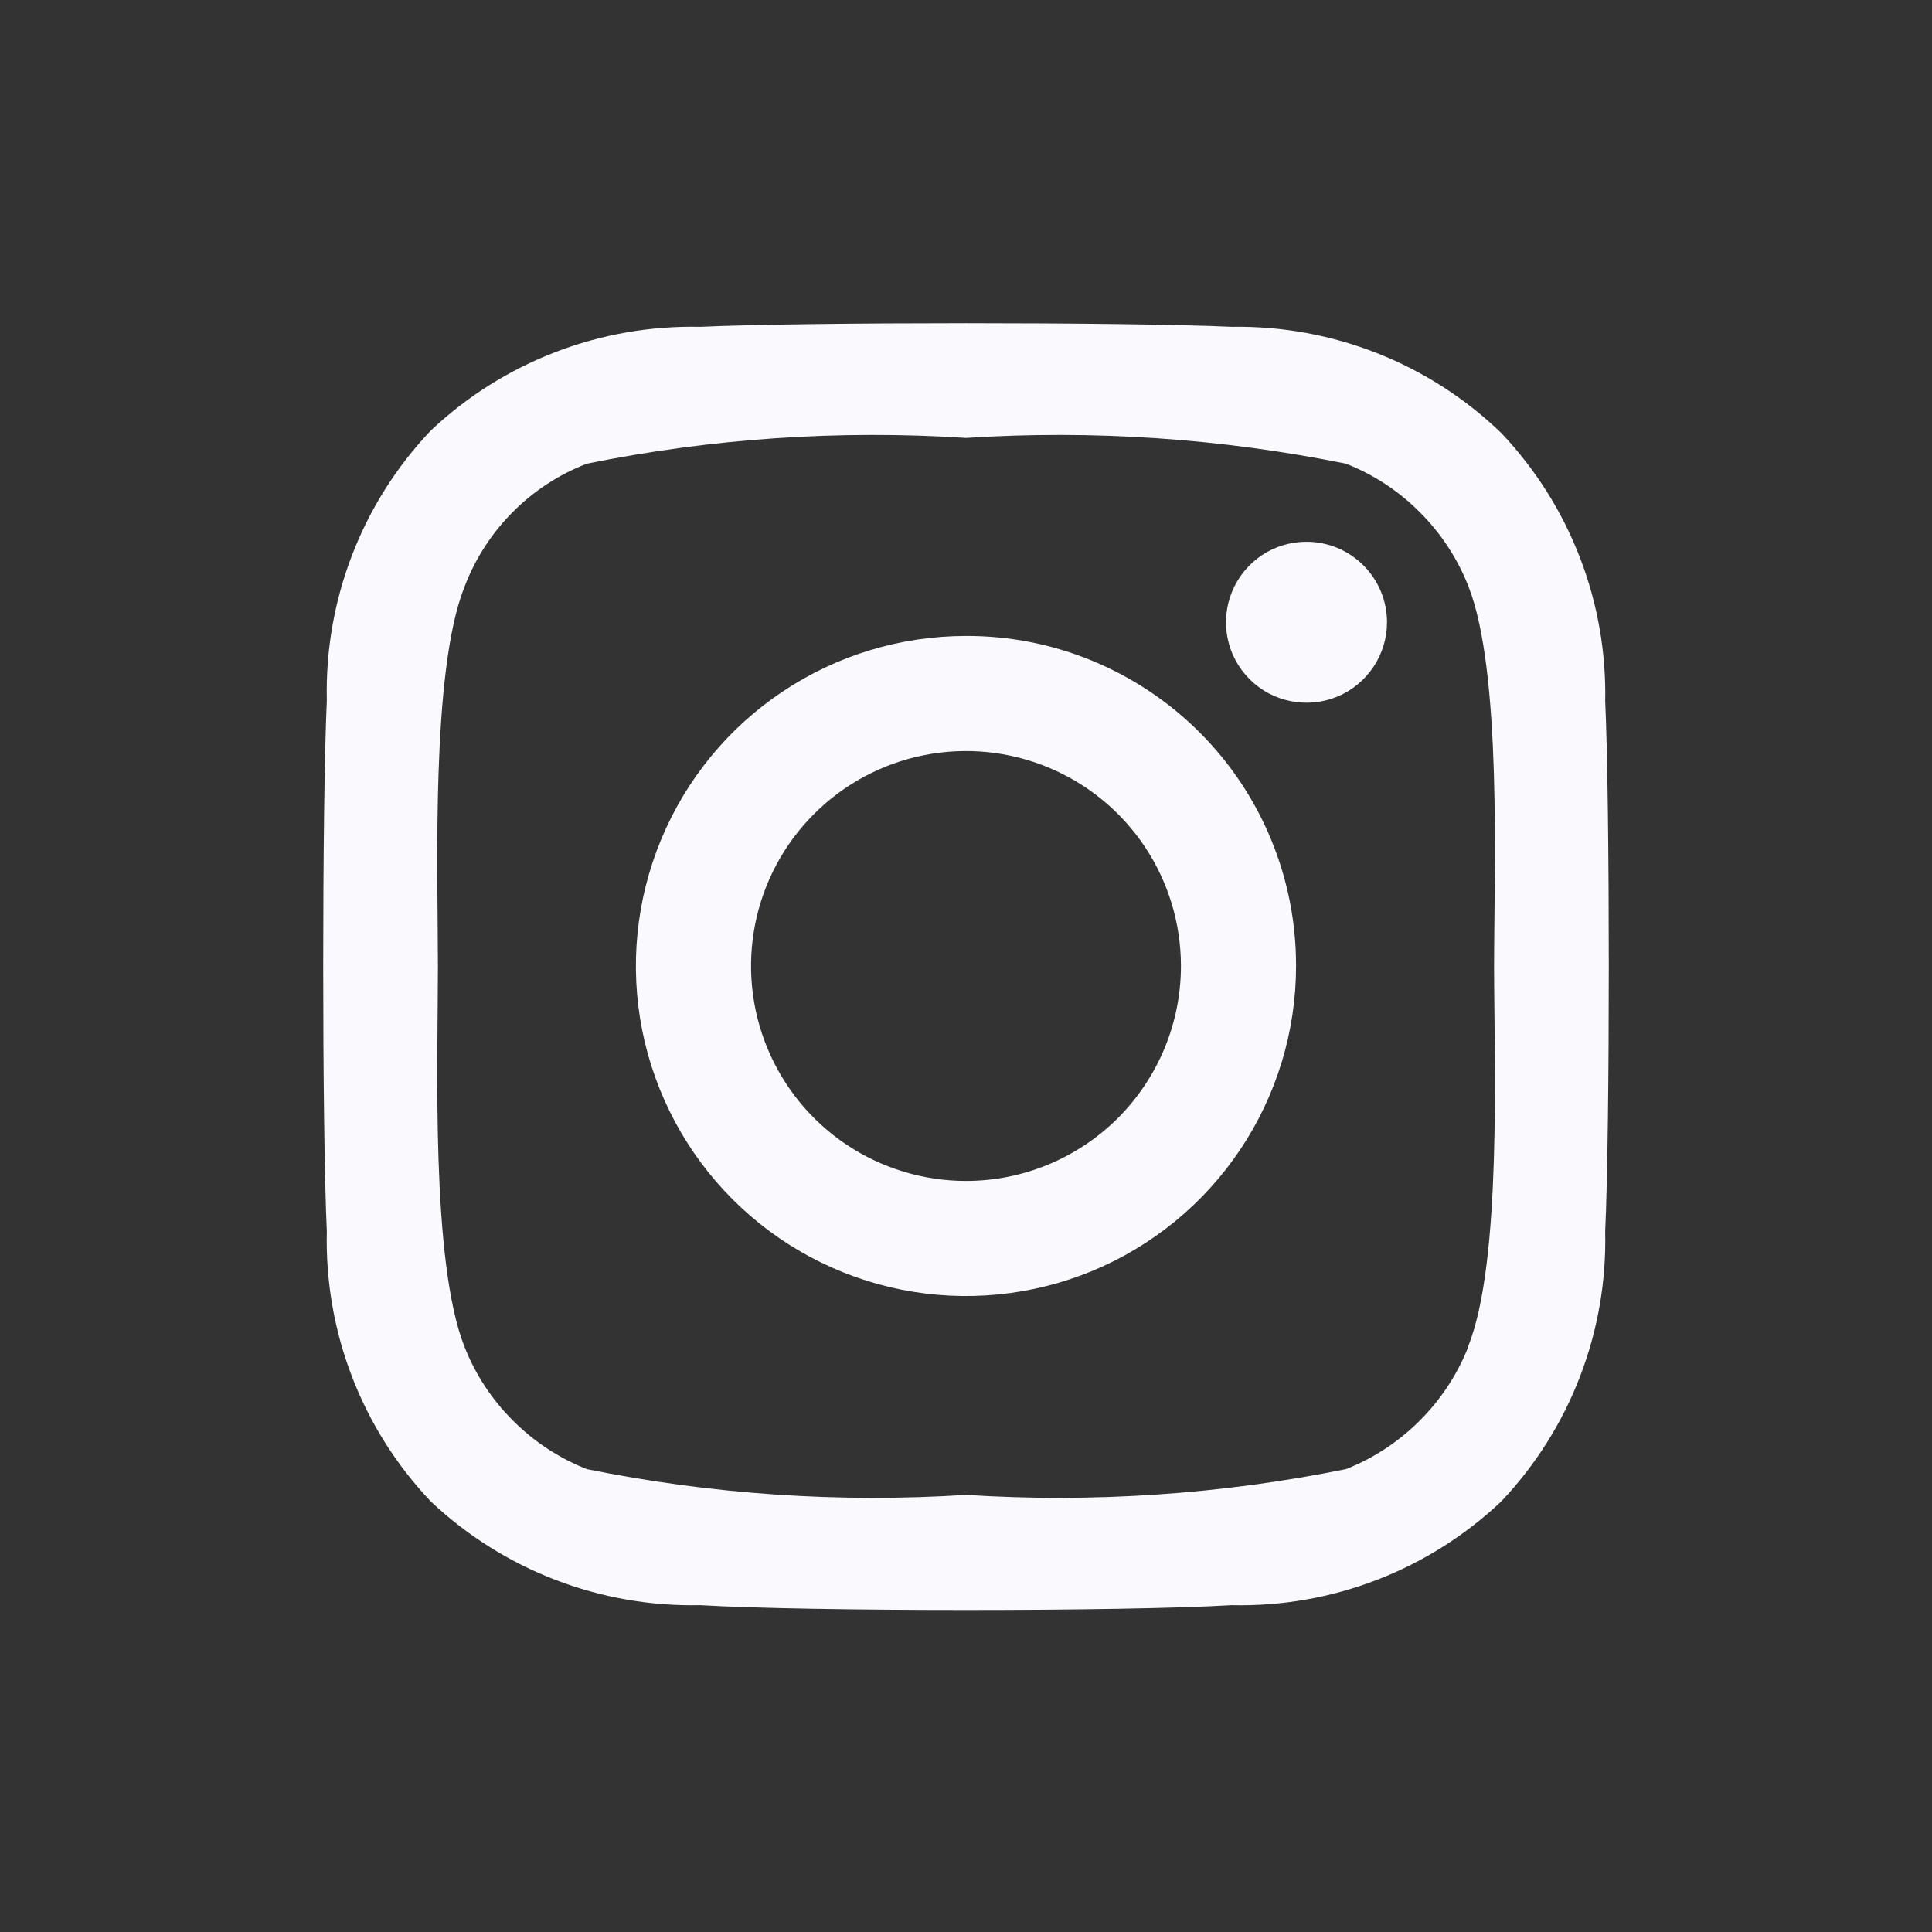 <svg width="24" height="24" viewBox="0 0 24 24" fill="none" xmlns="http://www.w3.org/2000/svg">
<rect x="0" y="0" width="24" height="24" fill="#333333" stroke="none"/>
<g id="prime:instagram">
<path id="Vector" d="M12 7.9C11.189 7.9 10.396 8.14 9.722 8.591C9.048 9.041 8.522 9.681 8.212 10.431C7.901 11.18 7.82 12.004 7.978 12.8C8.137 13.595 8.527 14.325 9.101 14.899C9.674 15.472 10.405 15.863 11.2 16.021C11.995 16.179 12.819 16.098 13.569 15.788C14.318 15.477 14.958 14.952 15.409 14.277C15.859 13.603 16.1 12.811 16.1 12C16.101 11.461 15.996 10.927 15.79 10.429C15.585 9.931 15.283 9.479 14.902 9.098C14.521 8.717 14.068 8.415 13.57 8.209C13.072 8.003 12.538 7.898 12 7.9ZM12 14.67C11.472 14.67 10.955 14.513 10.516 14.22C10.077 13.926 9.735 13.509 9.533 13.021C9.331 12.534 9.278 11.997 9.381 11.479C9.484 10.961 9.738 10.485 10.112 10.112C10.485 9.738 10.961 9.484 11.479 9.381C11.997 9.278 12.534 9.331 13.021 9.533C13.509 9.735 13.926 10.077 14.22 10.516C14.513 10.955 14.67 11.472 14.67 12C14.67 12.708 14.388 13.387 13.888 13.888C13.387 14.388 12.708 14.67 12 14.67ZM17.23 7.73C17.23 7.927 17.171 8.121 17.061 8.285C16.951 8.45 16.795 8.578 16.612 8.654C16.43 8.729 16.229 8.749 16.035 8.71C15.841 8.672 15.662 8.577 15.523 8.437C15.383 8.297 15.287 8.119 15.249 7.925C15.21 7.731 15.23 7.53 15.306 7.347C15.382 7.164 15.51 7.008 15.674 6.898C15.838 6.788 16.032 6.73 16.23 6.73C16.495 6.73 16.749 6.835 16.937 7.023C17.124 7.21 17.23 7.464 17.23 7.73ZM19.94 8.73C19.969 7.486 19.505 6.282 18.65 5.38C17.752 4.513 16.547 4.039 15.3 4.06C14 4 10 4 8.7 4.06C7.457 4.033 6.253 4.496 5.35 5.35C4.494 6.252 4.031 7.456 4.06 8.7C4 10 4 14 4.06 15.3C4.031 16.543 4.494 17.747 5.35 18.65C6.253 19.503 7.457 19.967 8.7 19.94C10.02 20.02 13.98 20.02 15.3 19.94C16.543 19.969 17.747 19.505 18.65 18.65C19.505 17.747 19.969 16.543 19.94 15.3C20 14 20 10 19.94 8.7V8.73ZM18.24 16.73C18.104 17.074 17.899 17.386 17.637 17.647C17.376 17.909 17.064 18.114 16.72 18.25C15.167 18.564 13.58 18.671 12 18.57C10.422 18.671 8.839 18.564 7.29 18.25C6.946 18.114 6.633 17.909 6.372 17.647C6.11 17.386 5.905 17.074 5.77 16.73C5.35 15.67 5.44 13.17 5.44 12.01C5.44 10.85 5.35 8.34 5.77 7.29C5.902 6.942 6.105 6.627 6.367 6.363C6.629 6.099 6.943 5.894 7.29 5.76C8.839 5.446 10.422 5.338 12 5.44C13.58 5.338 15.167 5.446 16.72 5.76C17.064 5.895 17.376 6.1 17.637 6.362C17.899 6.623 18.104 6.936 18.24 7.28C18.66 8.34 18.56 10.84 18.56 12C18.56 13.16 18.66 15.67 18.24 16.72V16.73Z" fill="#FAFAFE"/>
</g>
</svg>
